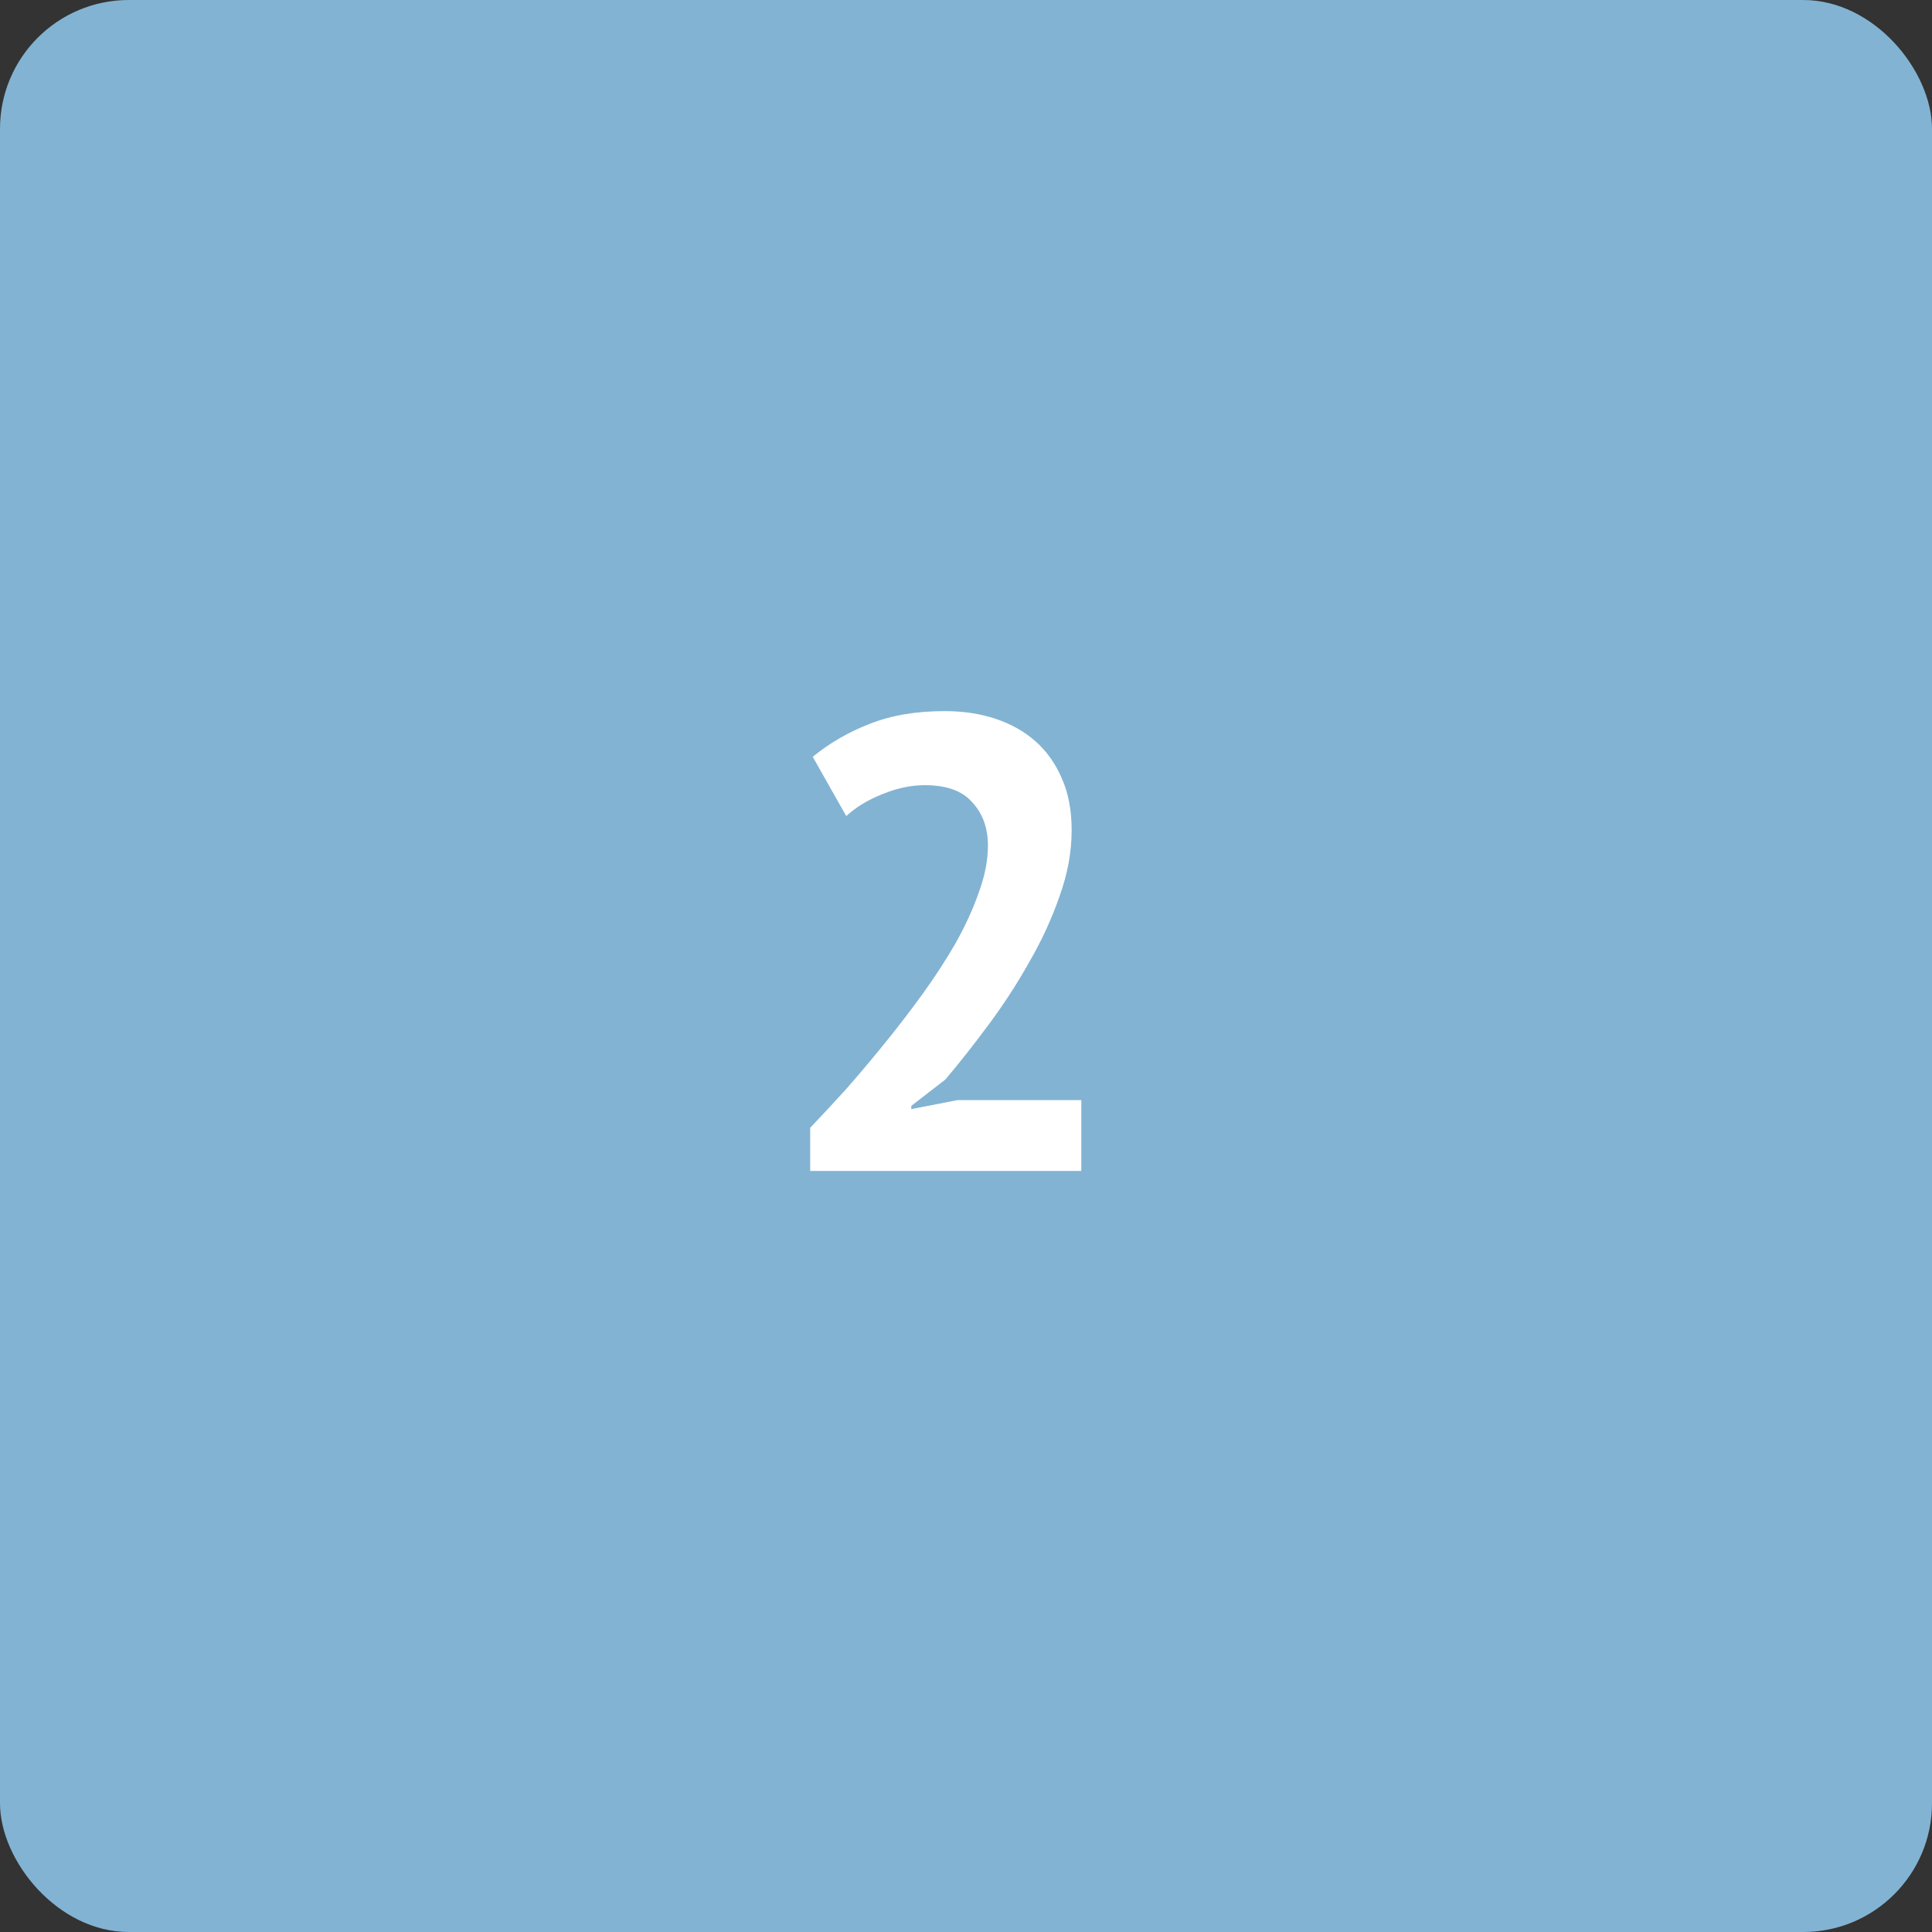 <svg width="60" height="60" viewBox="0 0 60 60" fill="none" xmlns="http://www.w3.org/2000/svg">
<rect x="0" y="0" width="60" height="60" fill="#333333" stroke="none"/>
<rect width="60" height="60" rx="4" fill="#82B3D3"/>
<path d="M33.281 25.784C33.281 26.464 33.154 27.15 32.901 27.844C32.661 28.537 32.347 29.217 31.961 29.884C31.587 30.55 31.167 31.197 30.701 31.824C30.247 32.437 29.801 33.004 29.361 33.524L28.301 34.344V34.444L29.741 34.164H33.581V36.364H25.161V35.024C25.481 34.69 25.841 34.304 26.241 33.864C26.641 33.41 27.041 32.937 27.441 32.444C27.854 31.937 28.254 31.417 28.641 30.884C29.027 30.35 29.374 29.817 29.681 29.284C29.987 28.737 30.227 28.21 30.401 27.704C30.587 27.197 30.681 26.717 30.681 26.264C30.681 25.717 30.521 25.27 30.201 24.924C29.894 24.564 29.401 24.384 28.721 24.384C28.294 24.384 27.854 24.477 27.401 24.664C26.961 24.837 26.587 25.064 26.281 25.344L25.241 23.504C25.761 23.077 26.347 22.737 27.001 22.484C27.667 22.217 28.447 22.084 29.341 22.084C29.914 22.084 30.441 22.164 30.921 22.324C31.401 22.484 31.814 22.717 32.161 23.024C32.507 23.33 32.781 23.717 32.981 24.184C33.181 24.637 33.281 25.17 33.281 25.784Z" fill="white"/>
</svg>

